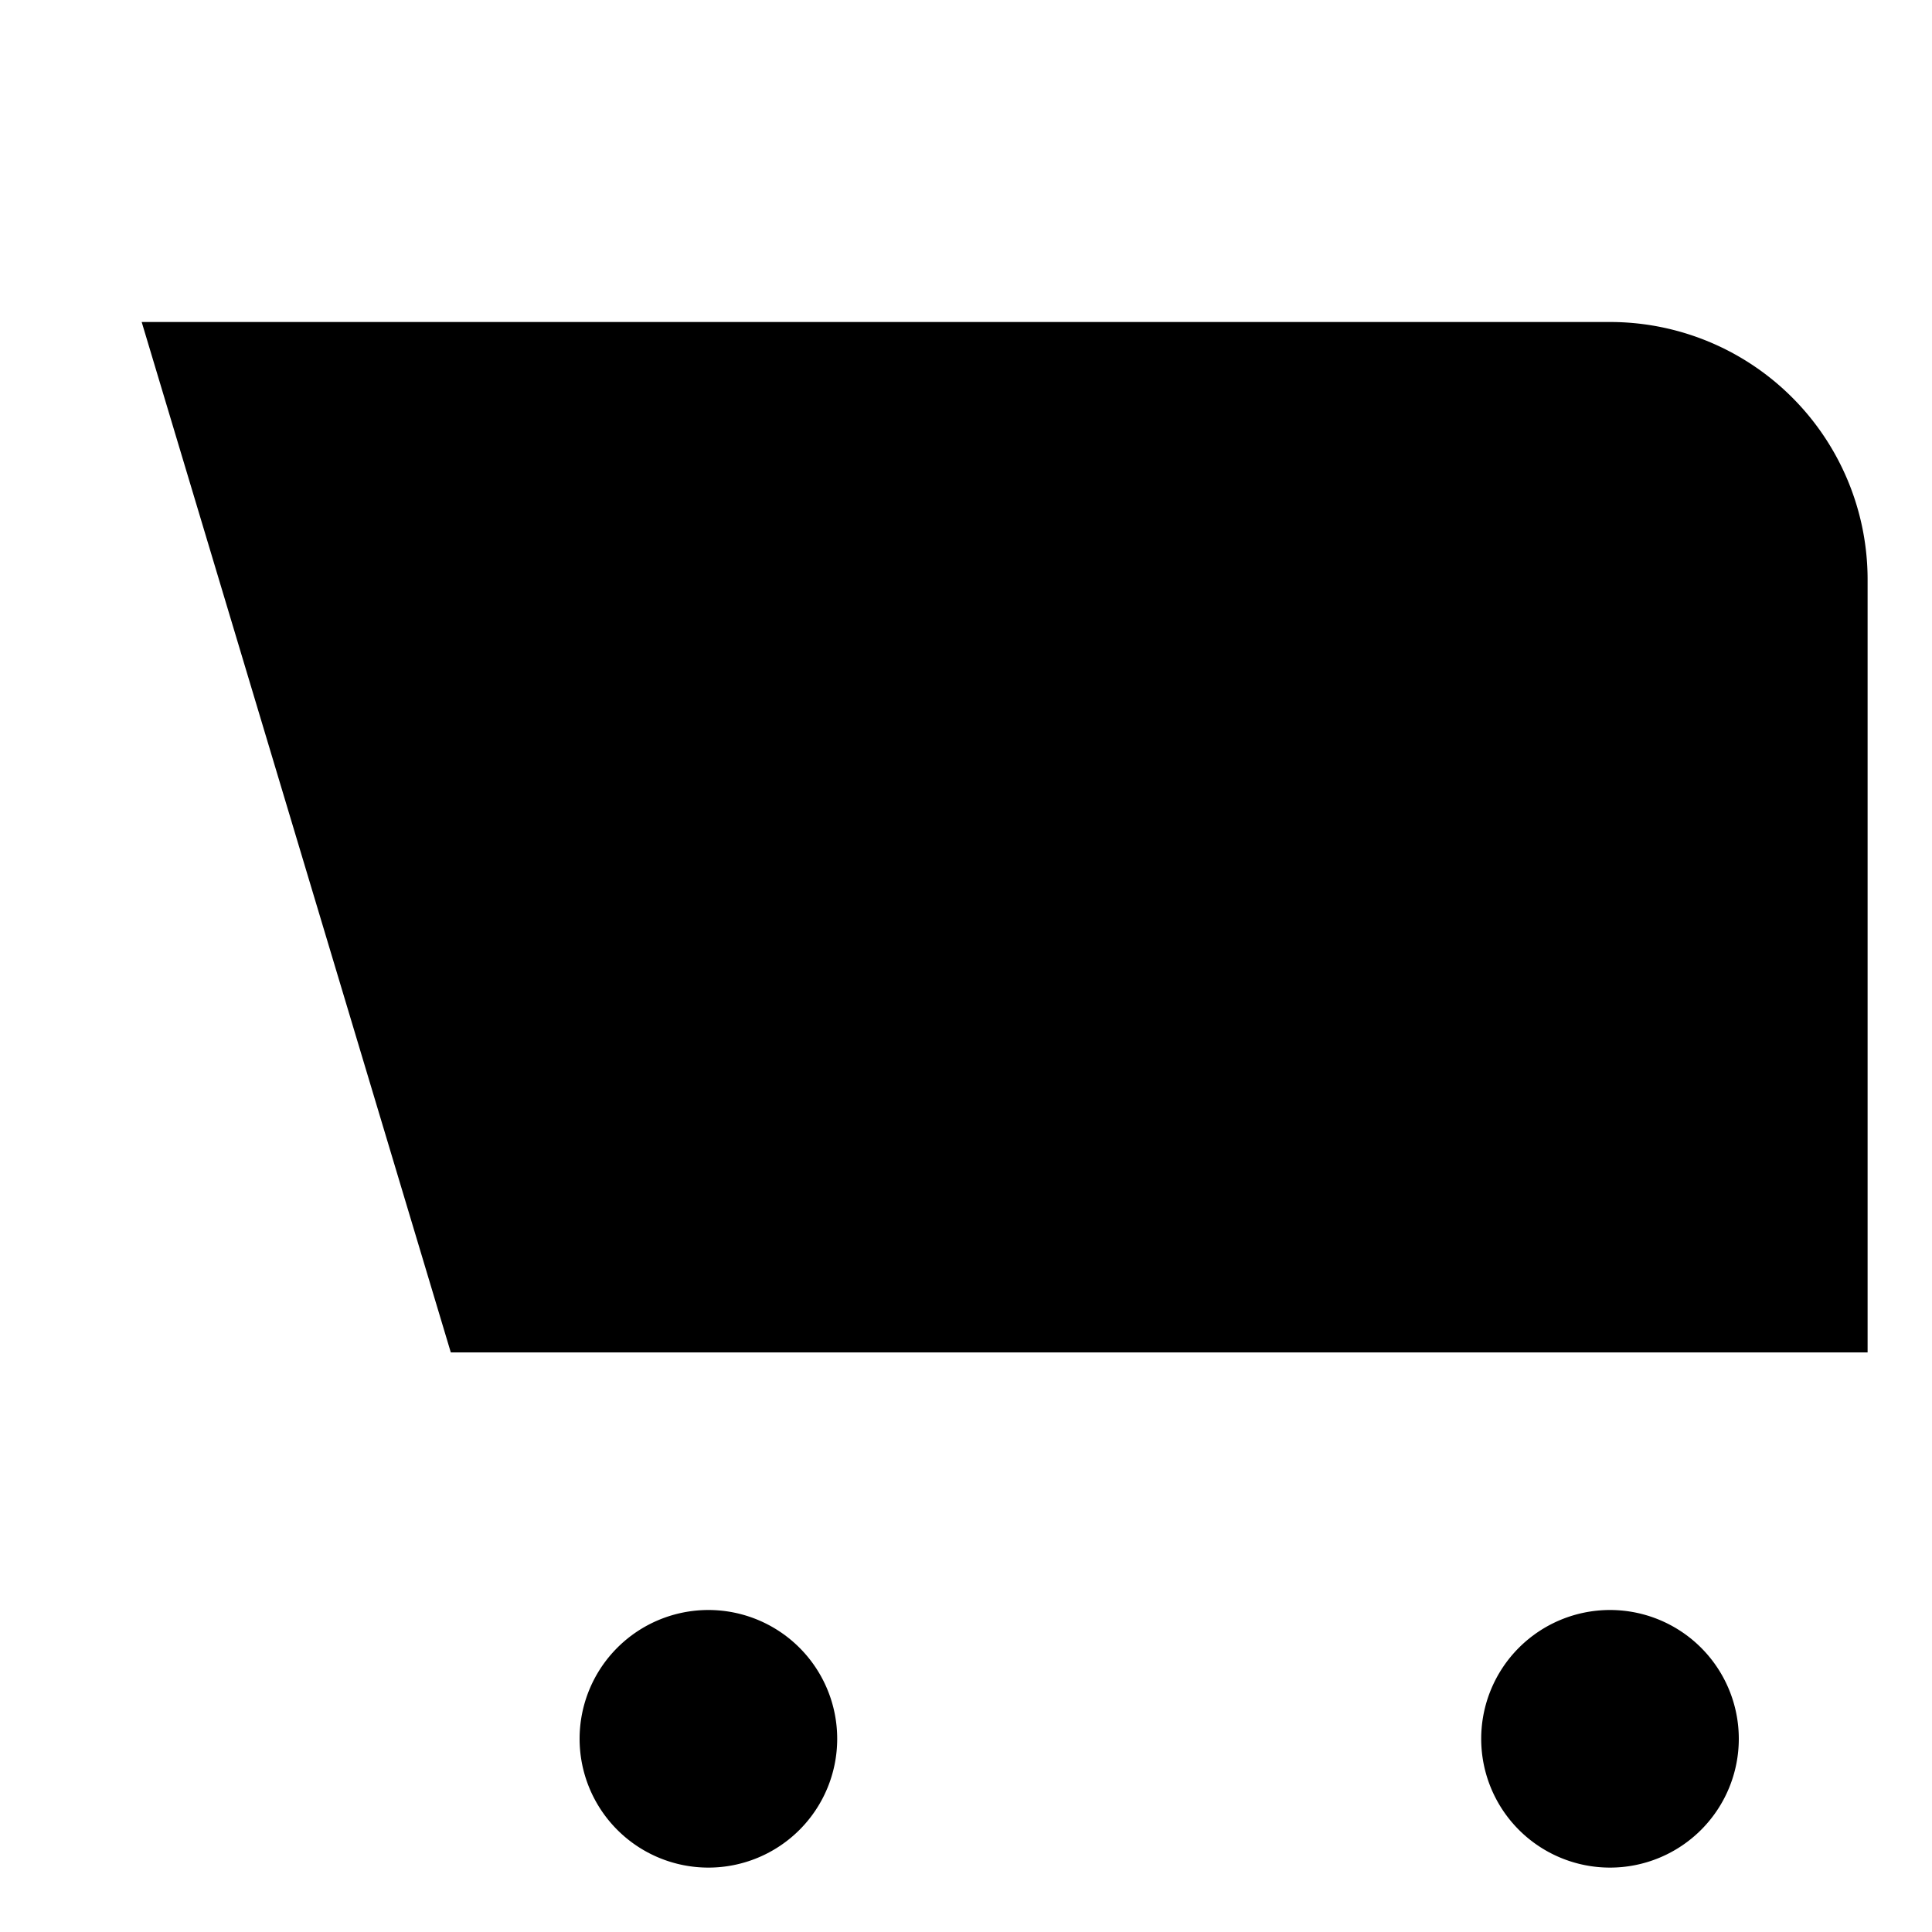 <svg xmlns="http://www.w3.org/2000/svg" viewBox="0 0 15 15"><path d="M.5.5l.6 2m0 0l2.4 8h11v-6a2 2 0 00-2-2H1.1zM8.5 4v5M6 6.5h5m1.5 8a1 1 0 110-2 1 1 0 010 2zm-8-1a1 1 0 112 0 1 1 0 01-2 0z"/></svg>